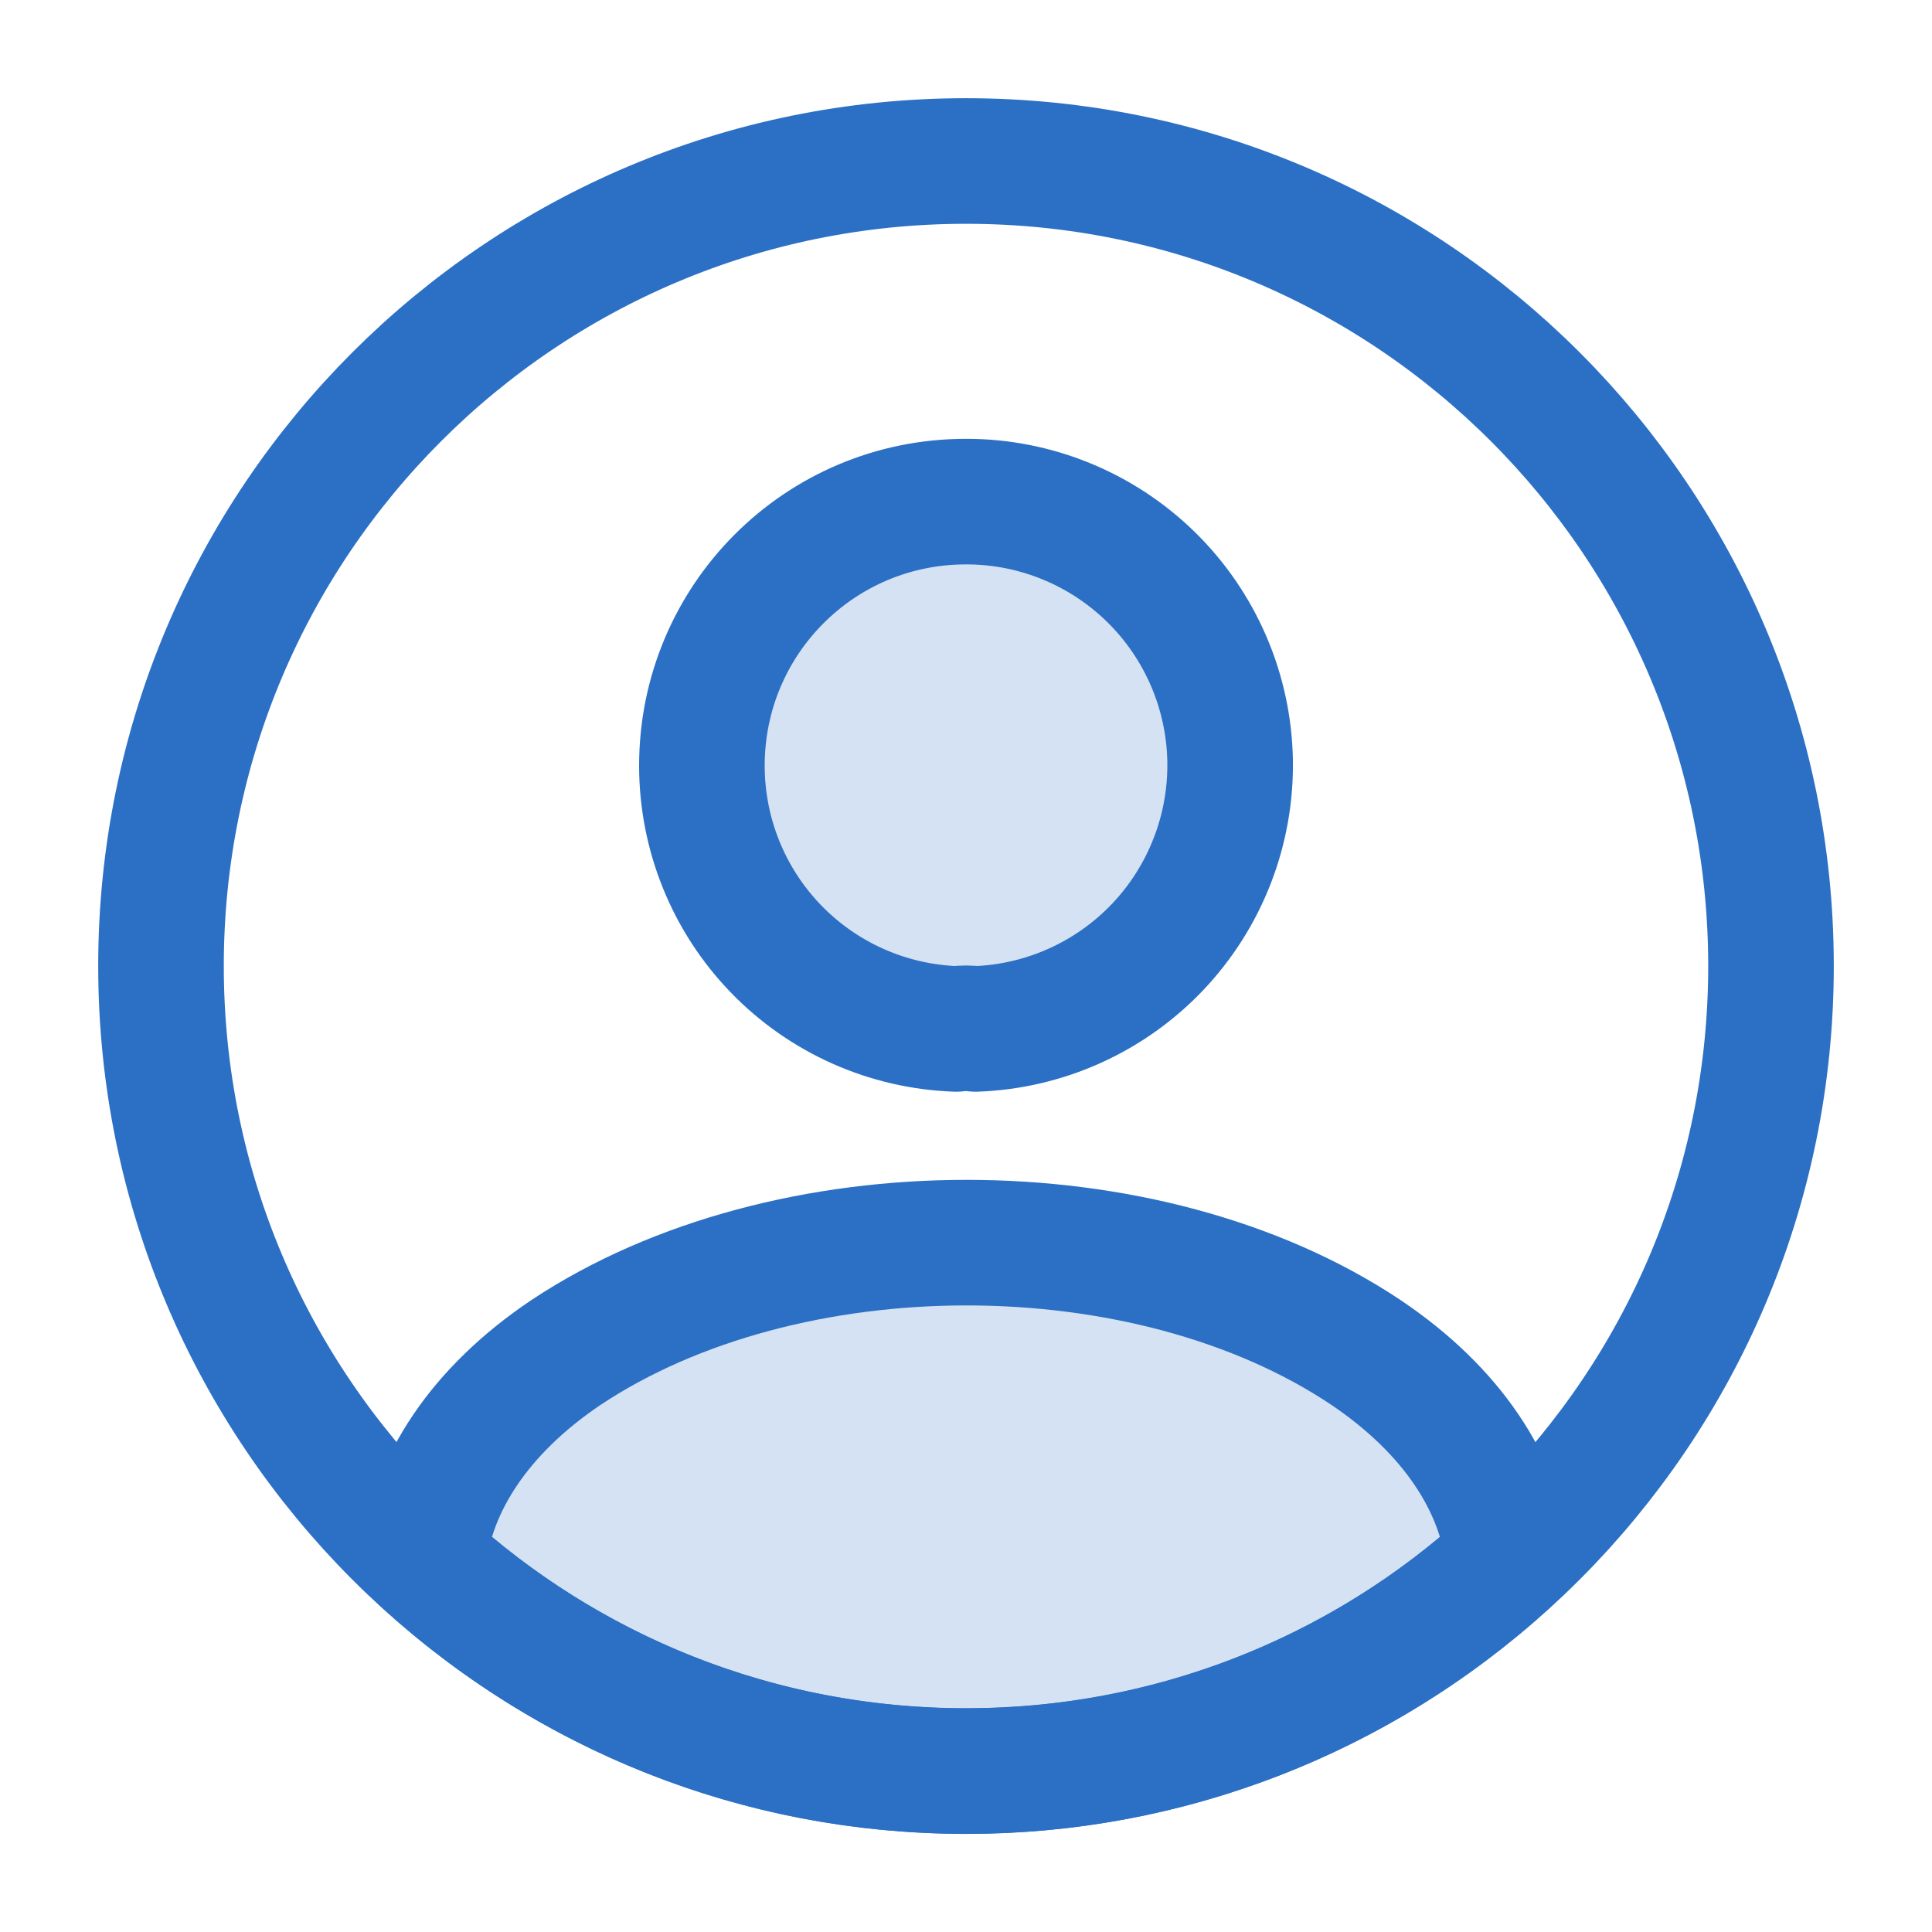 <svg width="30" height="30" viewBox="0 0 30 30" fill="none" xmlns="http://www.w3.org/2000/svg">
<path d="M15.149 15.977C15.05 15.964 14.949 15.964 14.849 15.977C13.789 15.941 12.784 15.495 12.047 14.732C11.31 13.969 10.899 12.95 10.899 11.889C10.899 9.627 12.724 7.789 14.999 7.789C16.073 7.787 17.105 8.208 17.873 8.96C18.64 9.712 19.081 10.735 19.101 11.809C19.12 12.883 18.717 13.922 17.978 14.702C17.239 15.481 16.223 15.939 15.149 15.977ZM23.424 24.227C21.127 26.338 18.119 27.507 14.999 27.502C11.749 27.502 8.799 26.264 6.574 24.227C6.699 23.052 7.449 21.902 8.787 21.002C12.212 18.727 17.812 18.727 21.212 21.002C22.549 21.902 23.299 23.052 23.424 24.227Z" fill="#D5E2F3" stroke="#2B70C5" stroke-width="1.95" stroke-linecap="round" stroke-linejoin="round"/>
<path d="M15 27.5C21.904 27.5 27.5 21.904 27.5 15C27.5 8.096 21.904 2.5 15 2.5C8.096 2.5 2.5 8.096 2.5 15C2.5 21.904 8.096 27.5 15 27.5Z" stroke="#2B70C5" stroke-width="1.95" stroke-linecap="round" stroke-linejoin="round"/>
</svg>
